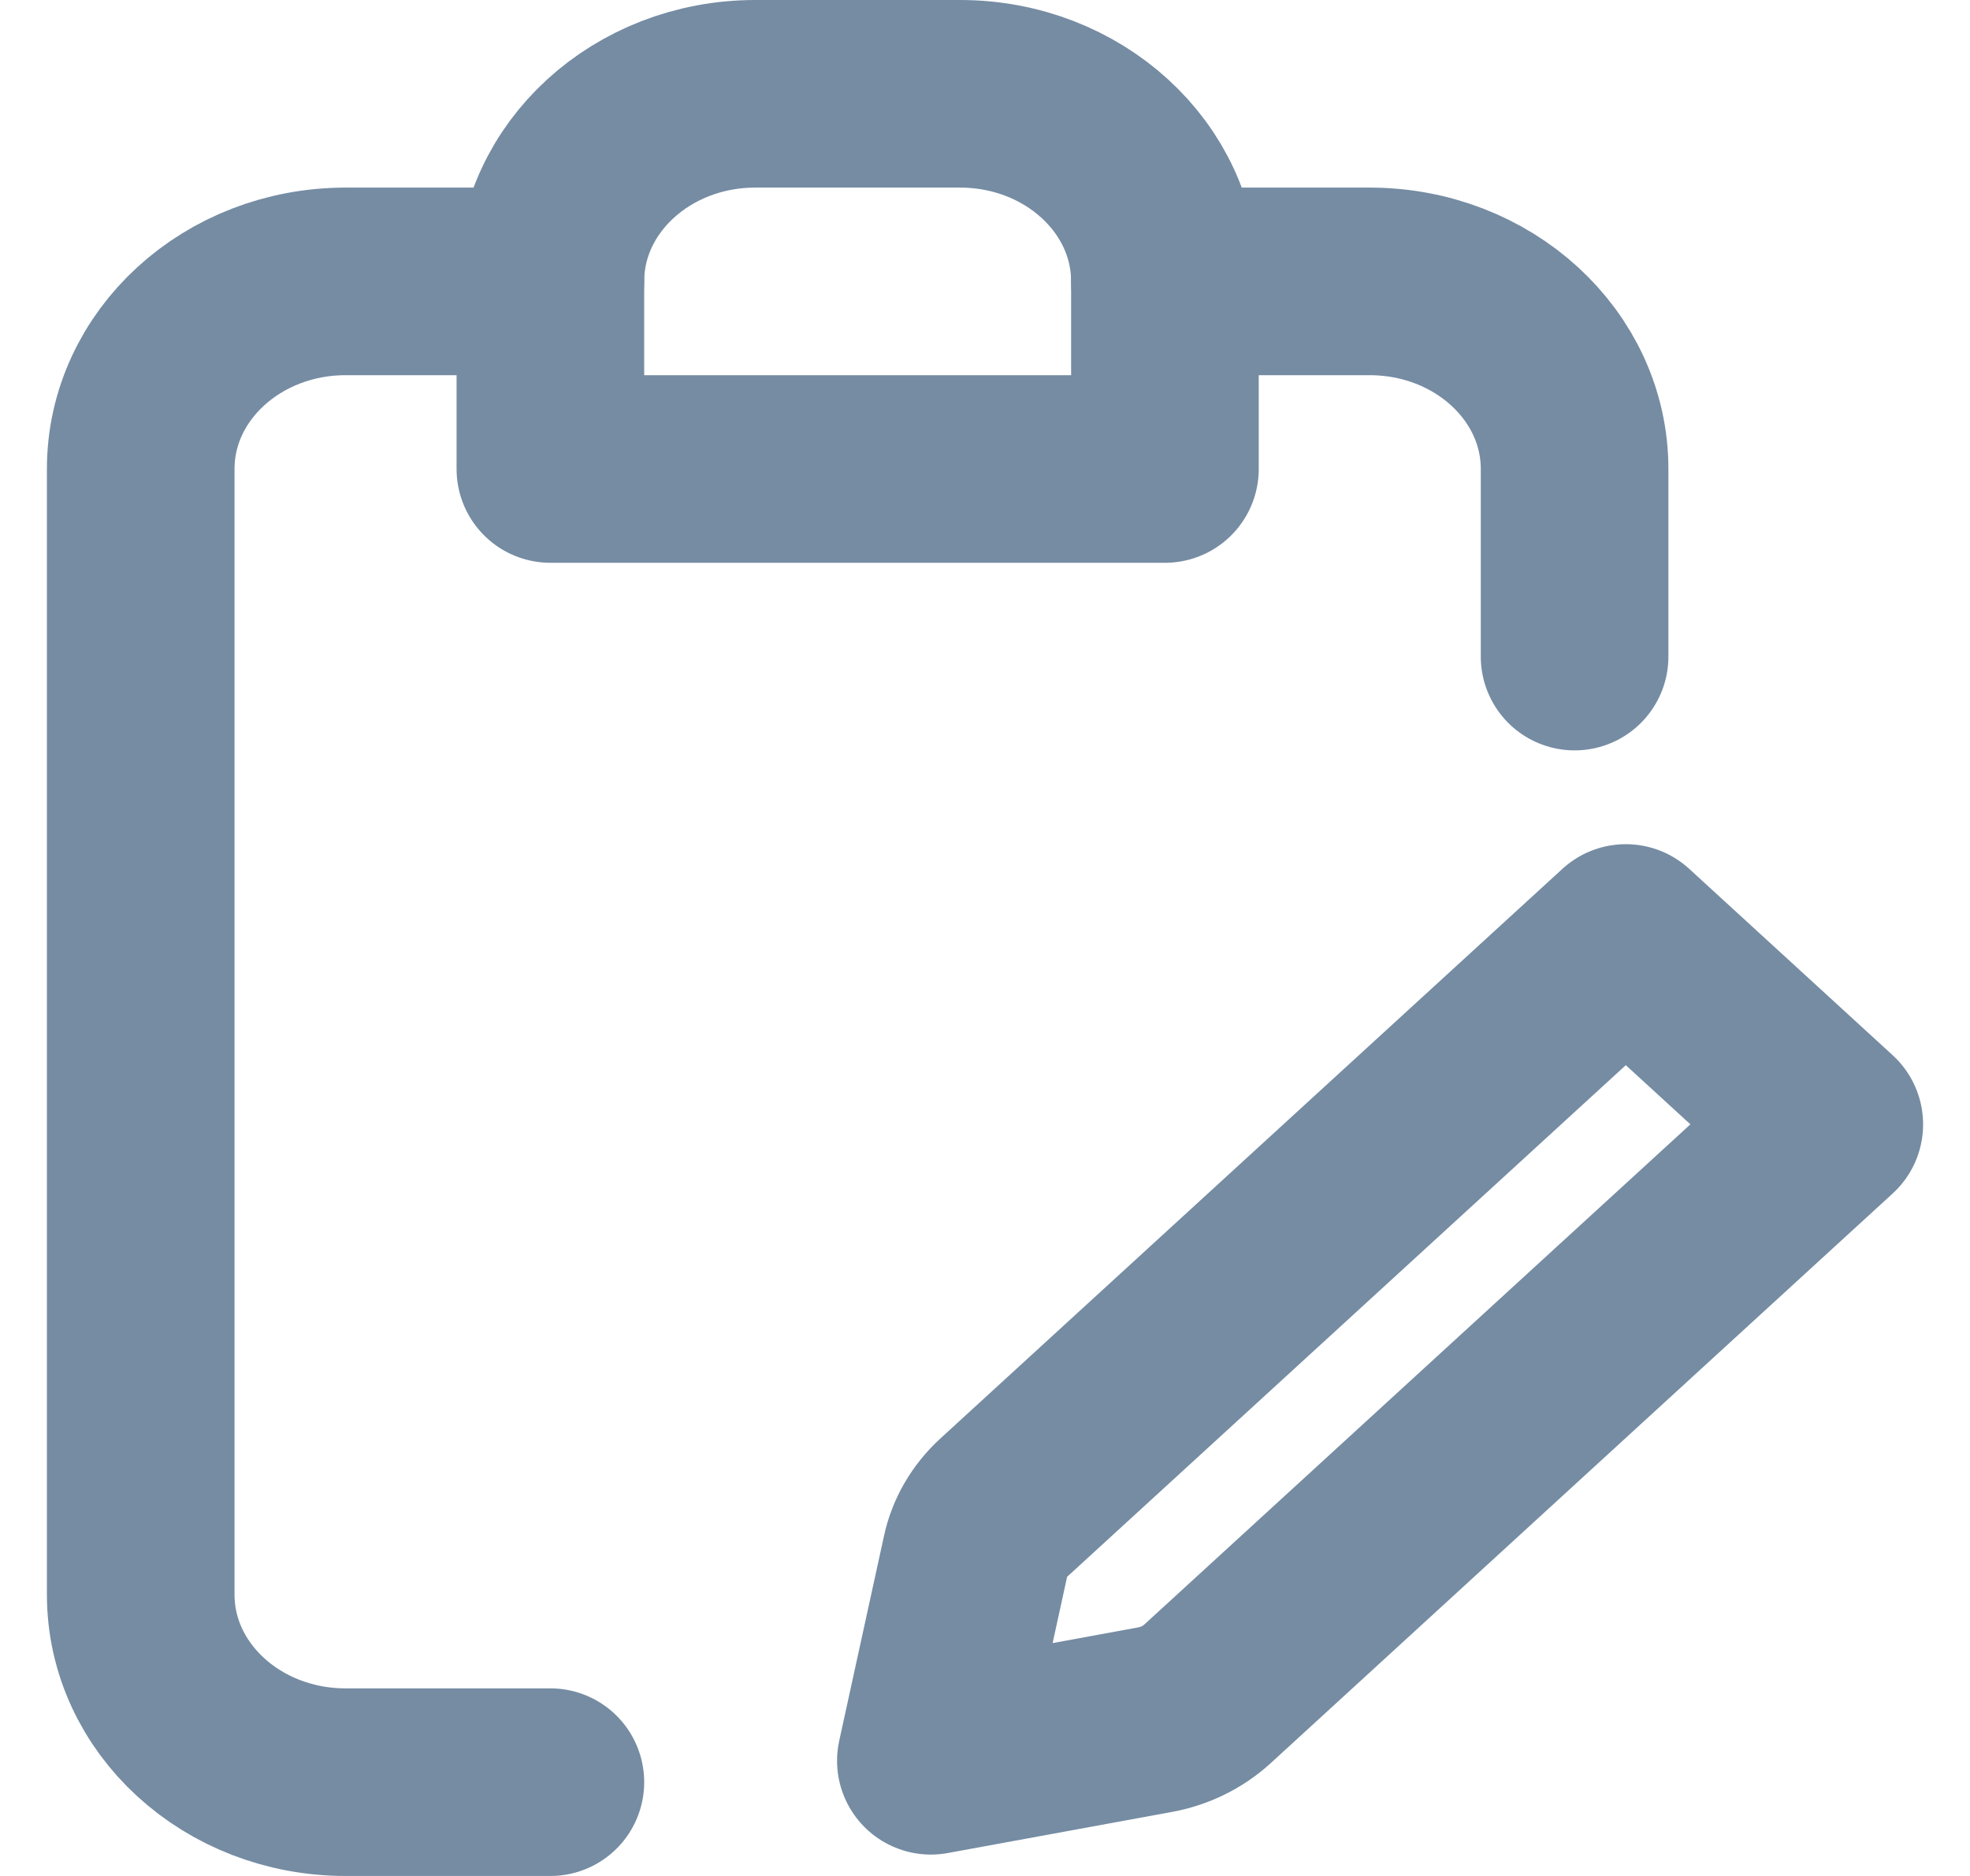 <svg width="21" height="20" viewBox="0 0 21 20" fill="none" xmlns="http://www.w3.org/2000/svg">
<path d="M5.867 3H3.684C2.478 3 1.5 3.895 1.5 5V17C1.5 18.105 2.478 19 3.684 19H5.867M12.418 3H14.601C15.807 3 16.785 3.895 16.785 5V7" stroke="#758CA3" stroke-width="2" stroke-linecap="round" stroke-linejoin="round"/>
<path d="M12.311 18.334L9.923 18.772L10.401 16.585C10.443 16.391 10.547 16.214 10.699 16.074L15.147 12L17.331 10L19.5 11.987L17.316 13.987L12.869 18.061C12.716 18.2 12.522 18.296 12.311 18.334Z" stroke="#758CA3" stroke-width="2" stroke-linecap="round" stroke-linejoin="round"/>
<path d="M5.867 3C5.867 1.895 6.845 1 8.051 1H10.234C11.44 1 12.418 1.895 12.418 3V5H5.867V3Z" stroke="#758CA3" stroke-width="2" stroke-linecap="round" stroke-linejoin="round"/>
</svg>

